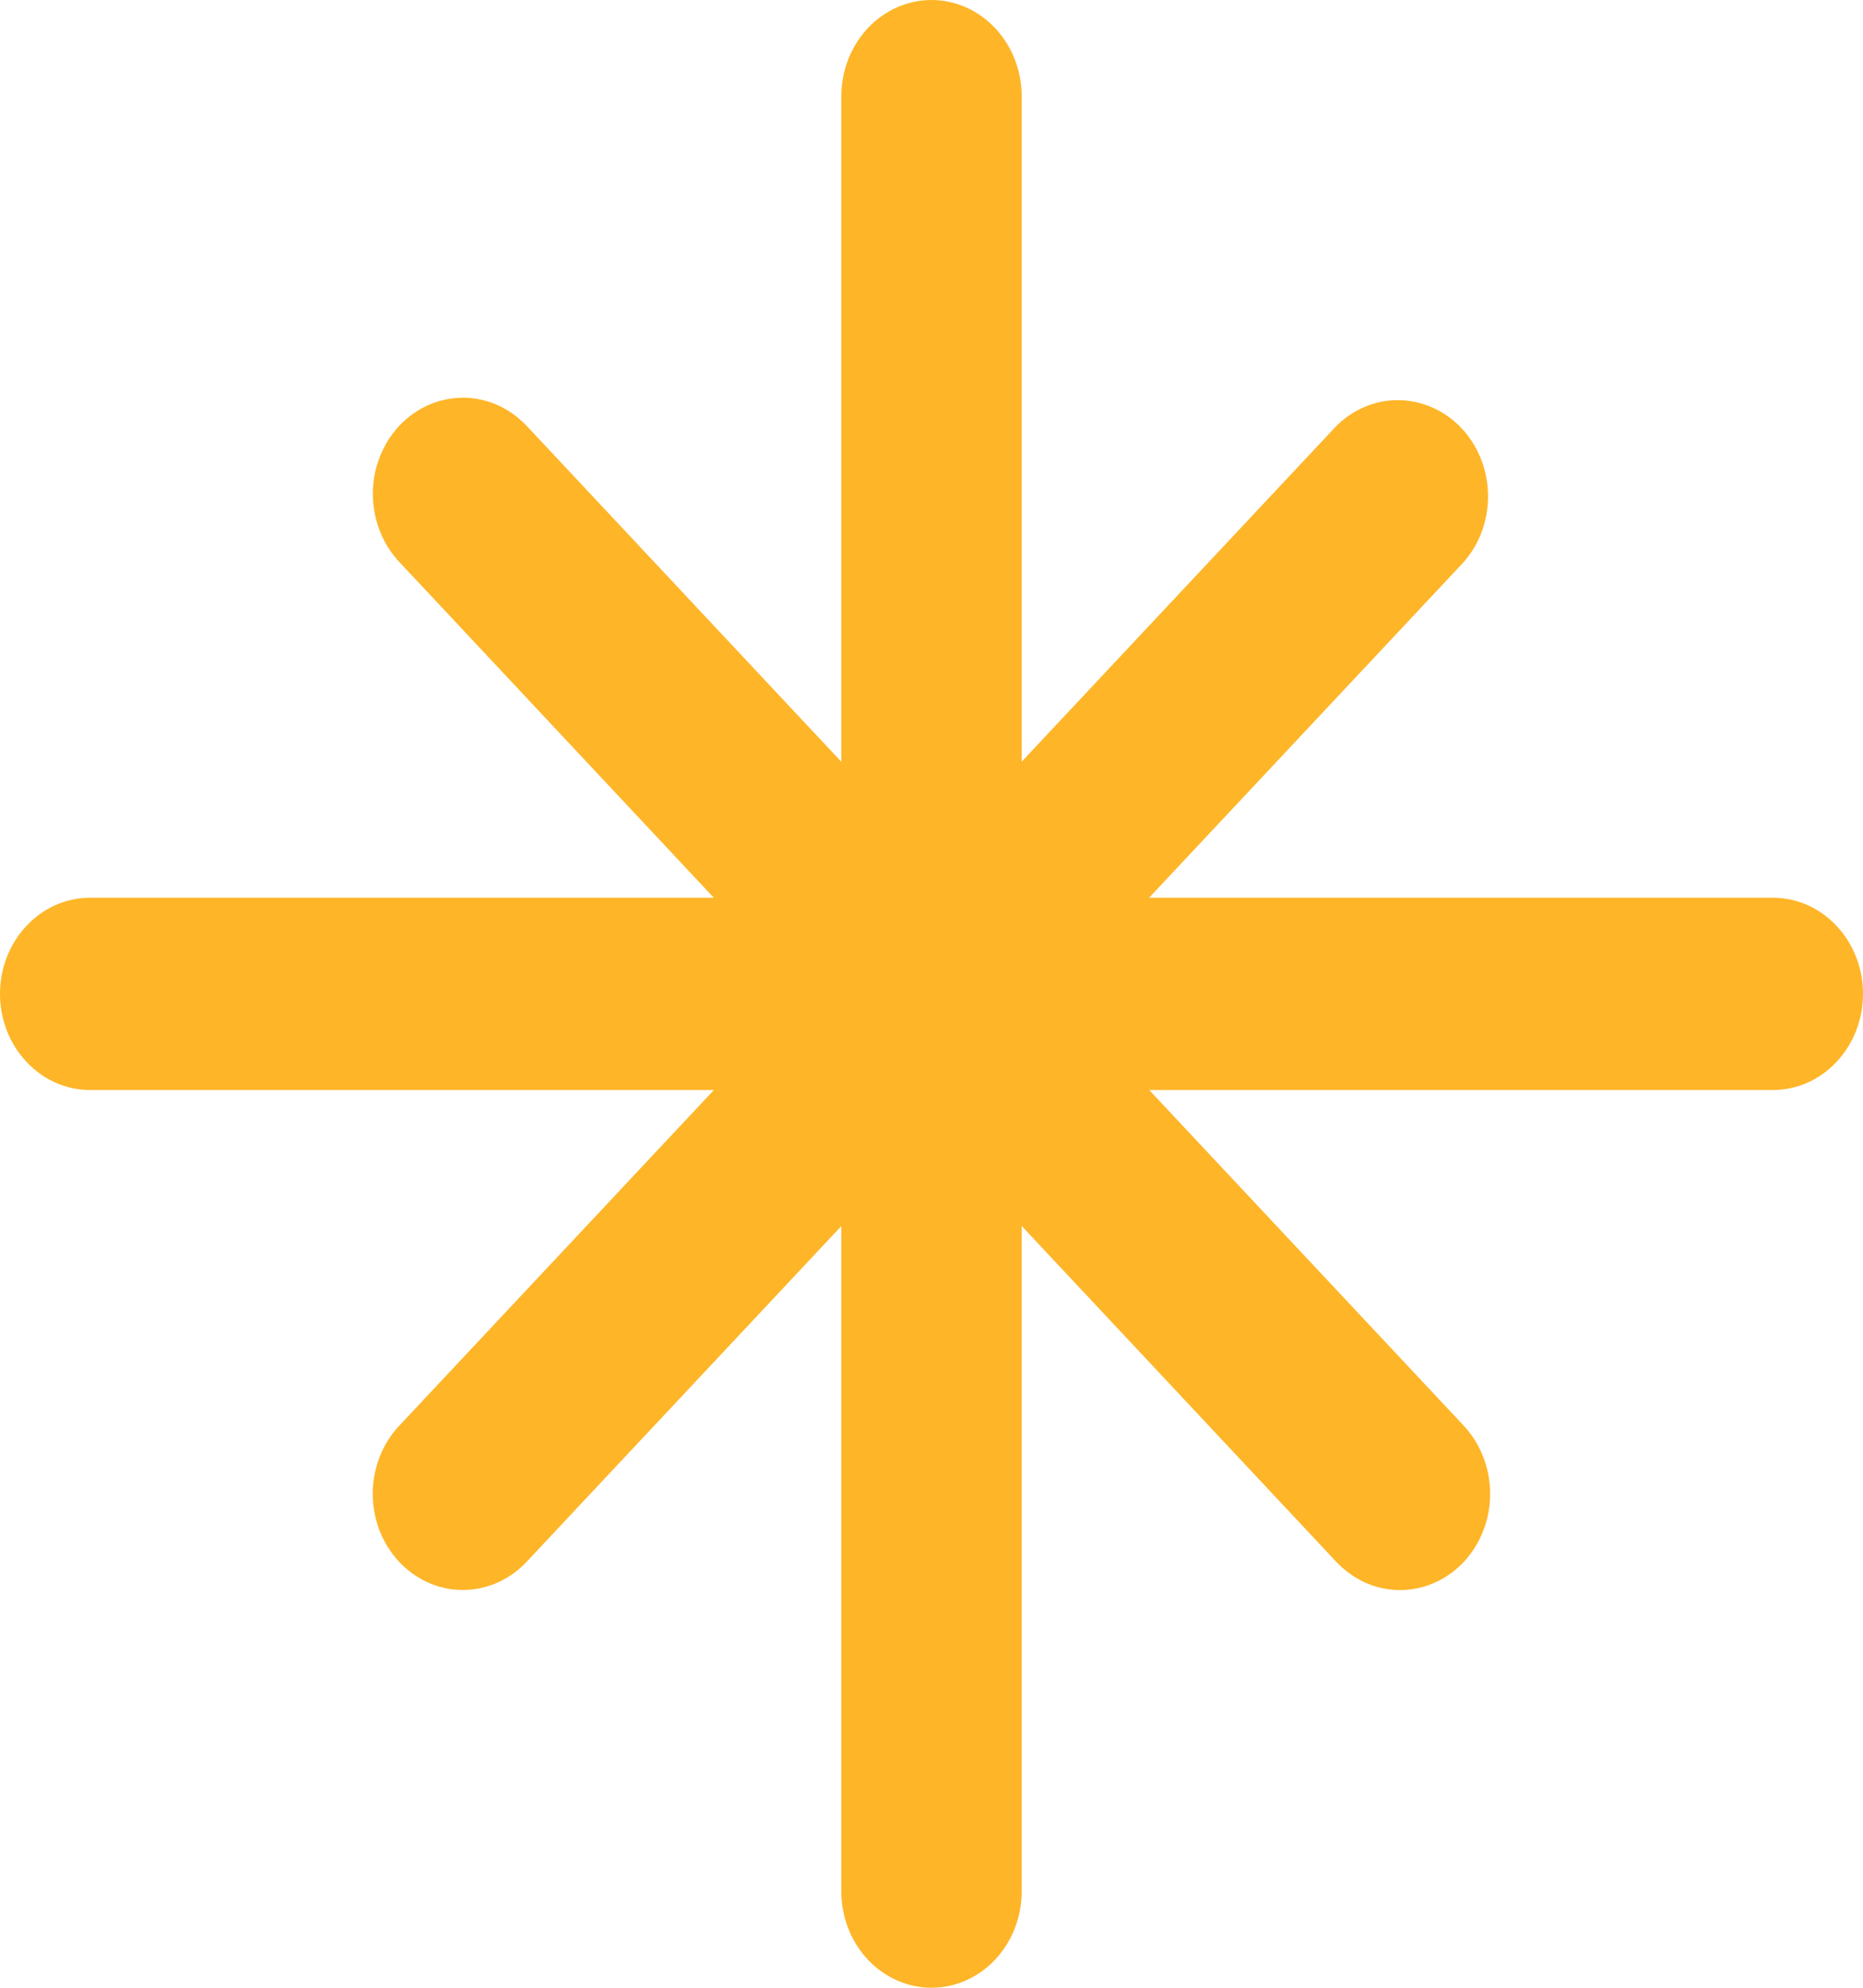 <svg width="15" height="16" viewBox="0 0 15 16" fill="none" xmlns="http://www.w3.org/2000/svg">
<path d="M8.226 0.774C8.226 0.569 8.149 0.372 8.013 0.227C7.877 0.082 7.692 0 7.5 0C7.308 0 7.123 0.082 6.987 0.227C6.851 0.372 6.774 0.569 6.774 0.774V6.132L4.249 3.437C4.182 3.364 4.102 3.305 4.014 3.264C3.925 3.224 3.83 3.202 3.733 3.201C3.637 3.201 3.542 3.22 3.452 3.259C3.363 3.298 3.282 3.356 3.214 3.428C3.146 3.501 3.092 3.588 3.056 3.683C3.019 3.778 3.001 3.88 3.002 3.983C3.003 4.085 3.023 4.187 3.061 4.281C3.099 4.376 3.154 4.461 3.224 4.533L5.747 7.226H0.726C0.533 7.226 0.349 7.307 0.213 7.453C0.076 7.598 0 7.795 0 8C0 8.205 0.076 8.402 0.213 8.547C0.349 8.693 0.533 8.774 0.726 8.774H5.748L3.223 11.467C3.153 11.539 3.098 11.624 3.06 11.719C3.022 11.813 3.002 11.915 3.001 12.018C3 12.12 3.019 12.222 3.055 12.318C3.092 12.413 3.146 12.499 3.214 12.572C3.282 12.644 3.363 12.702 3.453 12.741C3.542 12.78 3.637 12.799 3.734 12.798C3.83 12.797 3.925 12.776 4.014 12.735C4.102 12.694 4.182 12.636 4.249 12.562L6.774 9.869V15.226C6.774 15.431 6.851 15.628 6.987 15.773C7.123 15.918 7.308 16 7.5 16C7.692 16 7.877 15.918 8.013 15.773C8.149 15.628 8.226 15.431 8.226 15.226V9.868L10.751 12.563C10.818 12.636 10.898 12.695 10.986 12.736C11.075 12.777 11.17 12.798 11.267 12.799C11.363 12.8 11.458 12.78 11.548 12.741C11.637 12.702 11.718 12.644 11.786 12.572C11.854 12.499 11.908 12.412 11.944 12.317C11.981 12.222 11.999 12.12 11.998 12.017C11.997 11.915 11.977 11.813 11.939 11.719C11.901 11.624 11.846 11.539 11.777 11.467L9.253 8.774H14.274C14.467 8.774 14.651 8.693 14.787 8.547C14.924 8.402 15 8.205 15 8C15 7.795 14.924 7.598 14.787 7.453C14.651 7.307 14.467 7.226 14.274 7.226H9.252L11.777 4.533C11.91 4.387 11.983 4.191 11.981 3.988C11.979 3.785 11.903 3.591 11.768 3.447C11.633 3.304 11.451 3.223 11.261 3.221C11.071 3.219 10.887 3.297 10.751 3.438L8.226 6.131V0.774Z" fill="#FEB528"/>
</svg>
